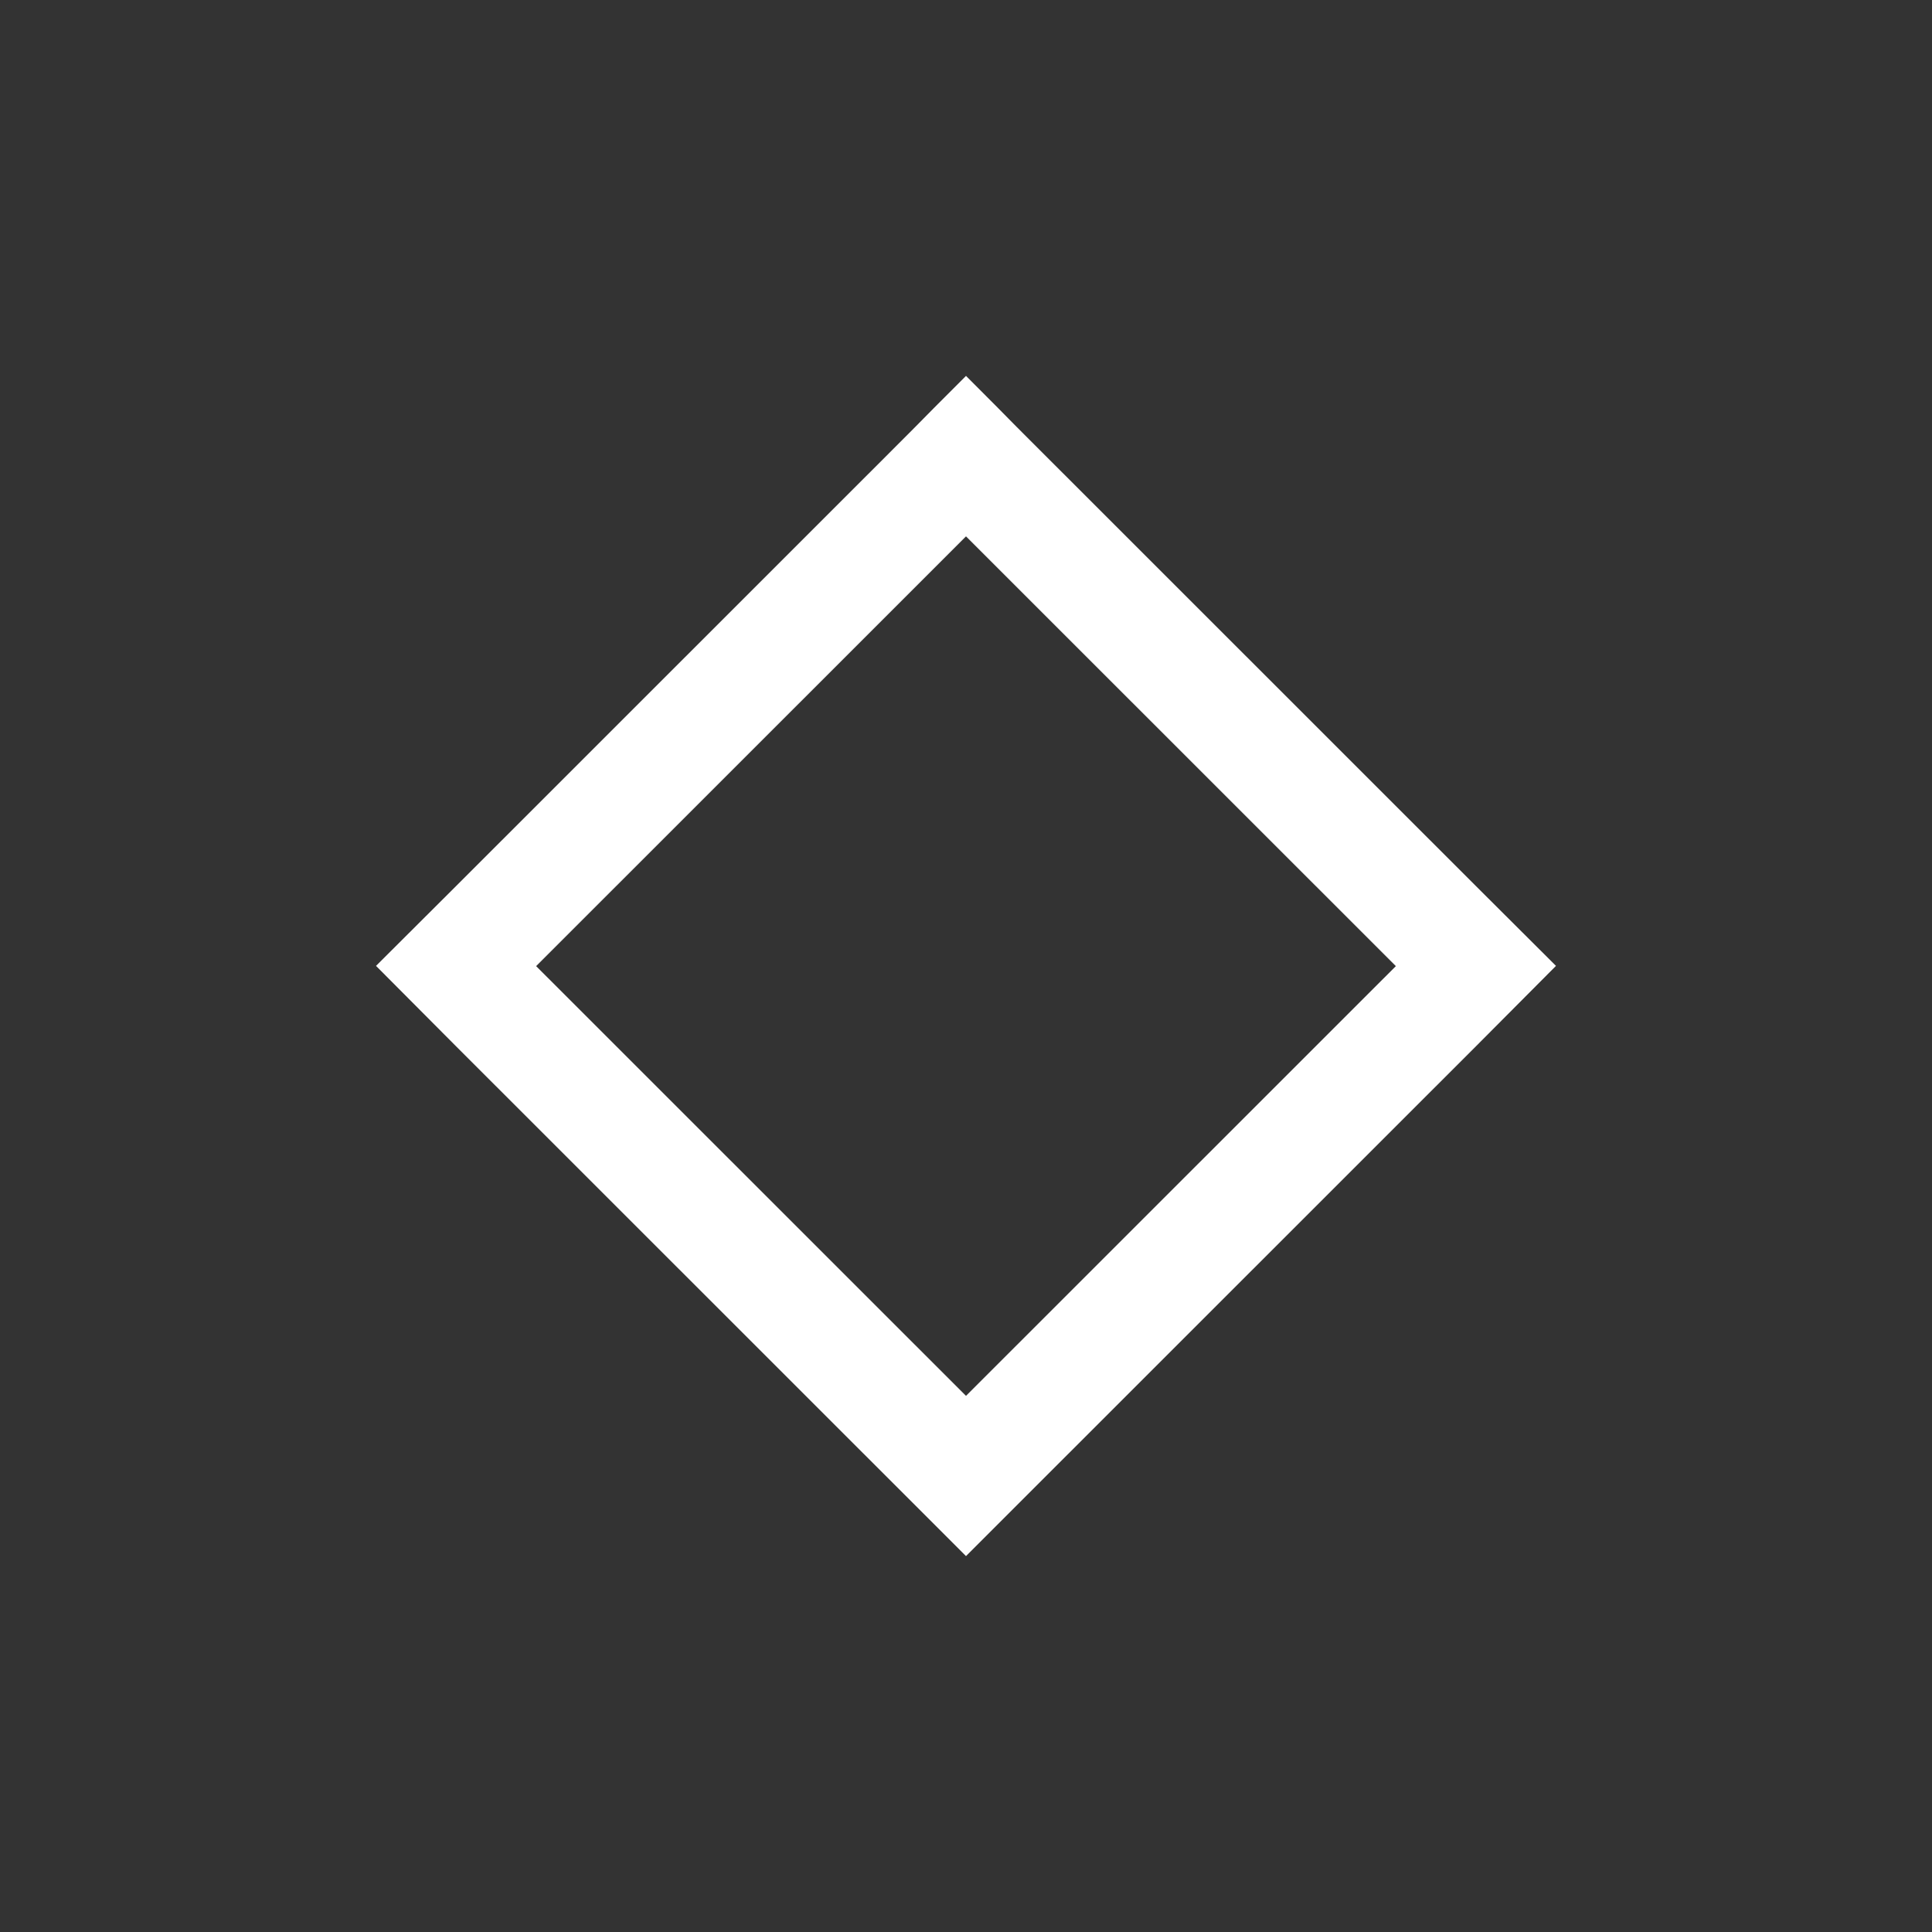 <svg width="16" height="16" fill="none" version="1.1" viewBox="0 0 16 16" xmlns="http://www.w3.org/2000/svg">
 <rect x="0" y="0" width="16" height="16" fill="#333333" stroke="none"/>
 <path d="m8 3.113c-0.565 0.565-0.151 0.154-0.663 0.666l-3.56 3.559-0.663 0.661 0.663 0.666 3.56 3.559c0.517 0.516 0.12 0.12 0.663 0.663 0.565-0.565 0.151-0.151 0.663-0.663l3.56-3.559 0.663-0.666-0.663-0.661-3.56-3.559c-0.517-0.516-0.12-0.123-0.663-0.666zm0 1.329 3.56 3.559-3.56 3.559-3.56-3.559z" fill="#ffffff" stroke-width=".939"/>
</svg>
